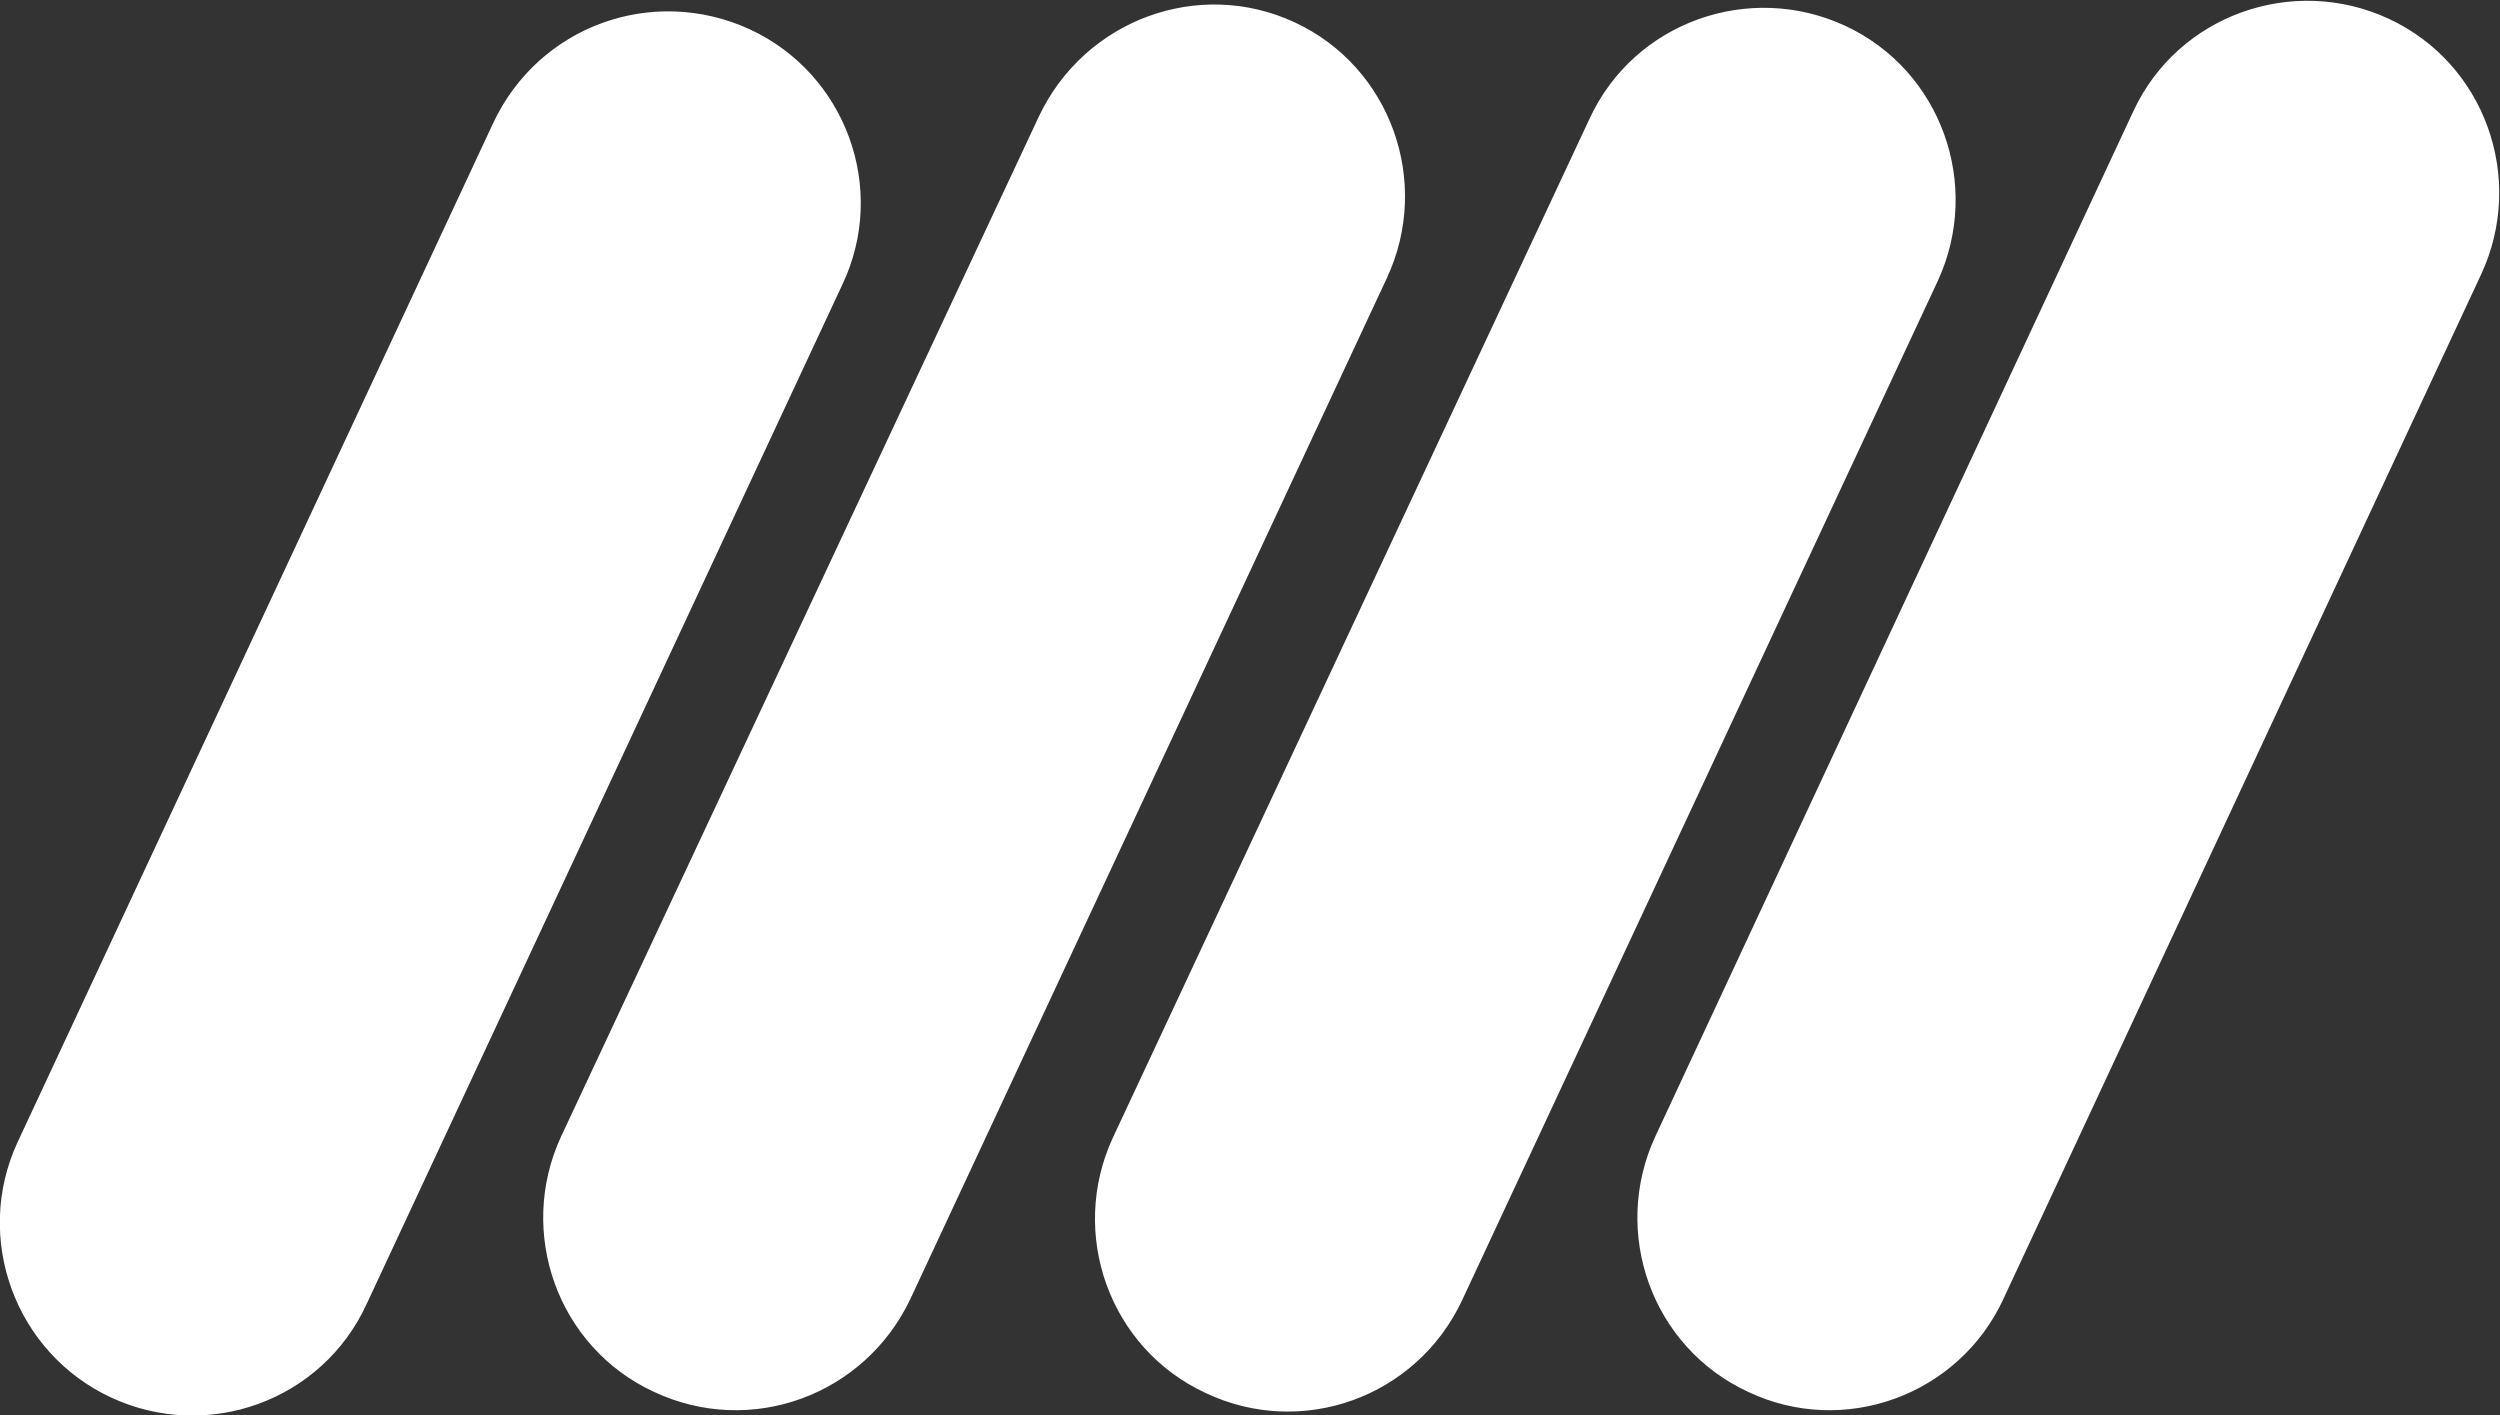 <?xml version="1.0" encoding="utf-8"?>
<!-- Generator: Adobe Illustrator 22.1.0, SVG Export Plug-In . SVG Version: 6.00 Build 0)  -->
<svg version="1.1" id="Capa_1" xmlns="http://www.w3.org/2000/svg" xmlns:xlink="http://www.w3.org/1999/xlink" x="0px" y="0px"
	 viewBox="0 0 213.4 120.8" style="enable-background:new 0 0 213.4 120.8;" xml:space="preserve">
<rect x="0" y="0" width="213.4" height="120.8" fill="#333333" stroke="none"/>
<style type="text/css">
	.st0{fill:#FFFFFF;}
</style>
<title>COLUMNAS.</title>
<path class="st0" d="M9.5,119.3L9.5,119.3c-8.2-3.8-11.8-13.6-8-21.8l40.6-87C46,2.2,55.7-1.3,64,2.5l0,0
	c8.2,3.8,11.8,13.6,7.9,21.8l-40.6,87C27.5,119.6,17.7,123.1,9.5,119.3z M77.7,110.9l40.7-87.2c3.8-8.2,0.3-18-7.9-21.8l0,0
	c-8.2-3.8-17.9-0.2-21.8,8L47.9,97c-3.8,8.2-0.3,18,7.9,21.8l0,0C64.1,122.7,73.8,119.1,77.7,110.9L77.7,110.9L77.7,110.9z
	 M124.8,111l40.6-87c3.8-8.2,0.3-18-7.9-21.8l0,0c-8.2-3.8-18-0.3-21.8,7.9L95,97.1c-3.8,8.2-0.3,18,7.9,21.8l0,0
	C111.1,122.8,120.9,119.3,124.8,111L124.8,111z M171,110.9l40.8-87.5c3.8-8.2,0.3-18-7.9-21.8l0,0c-8.2-3.8-18-0.3-21.8,7.9
	L141.3,97c-3.8,8.2-0.3,18,7.9,21.8l0,0C157.4,122.7,167.2,119.1,171,110.9L171,110.9L171,110.9z"/>
</svg>
